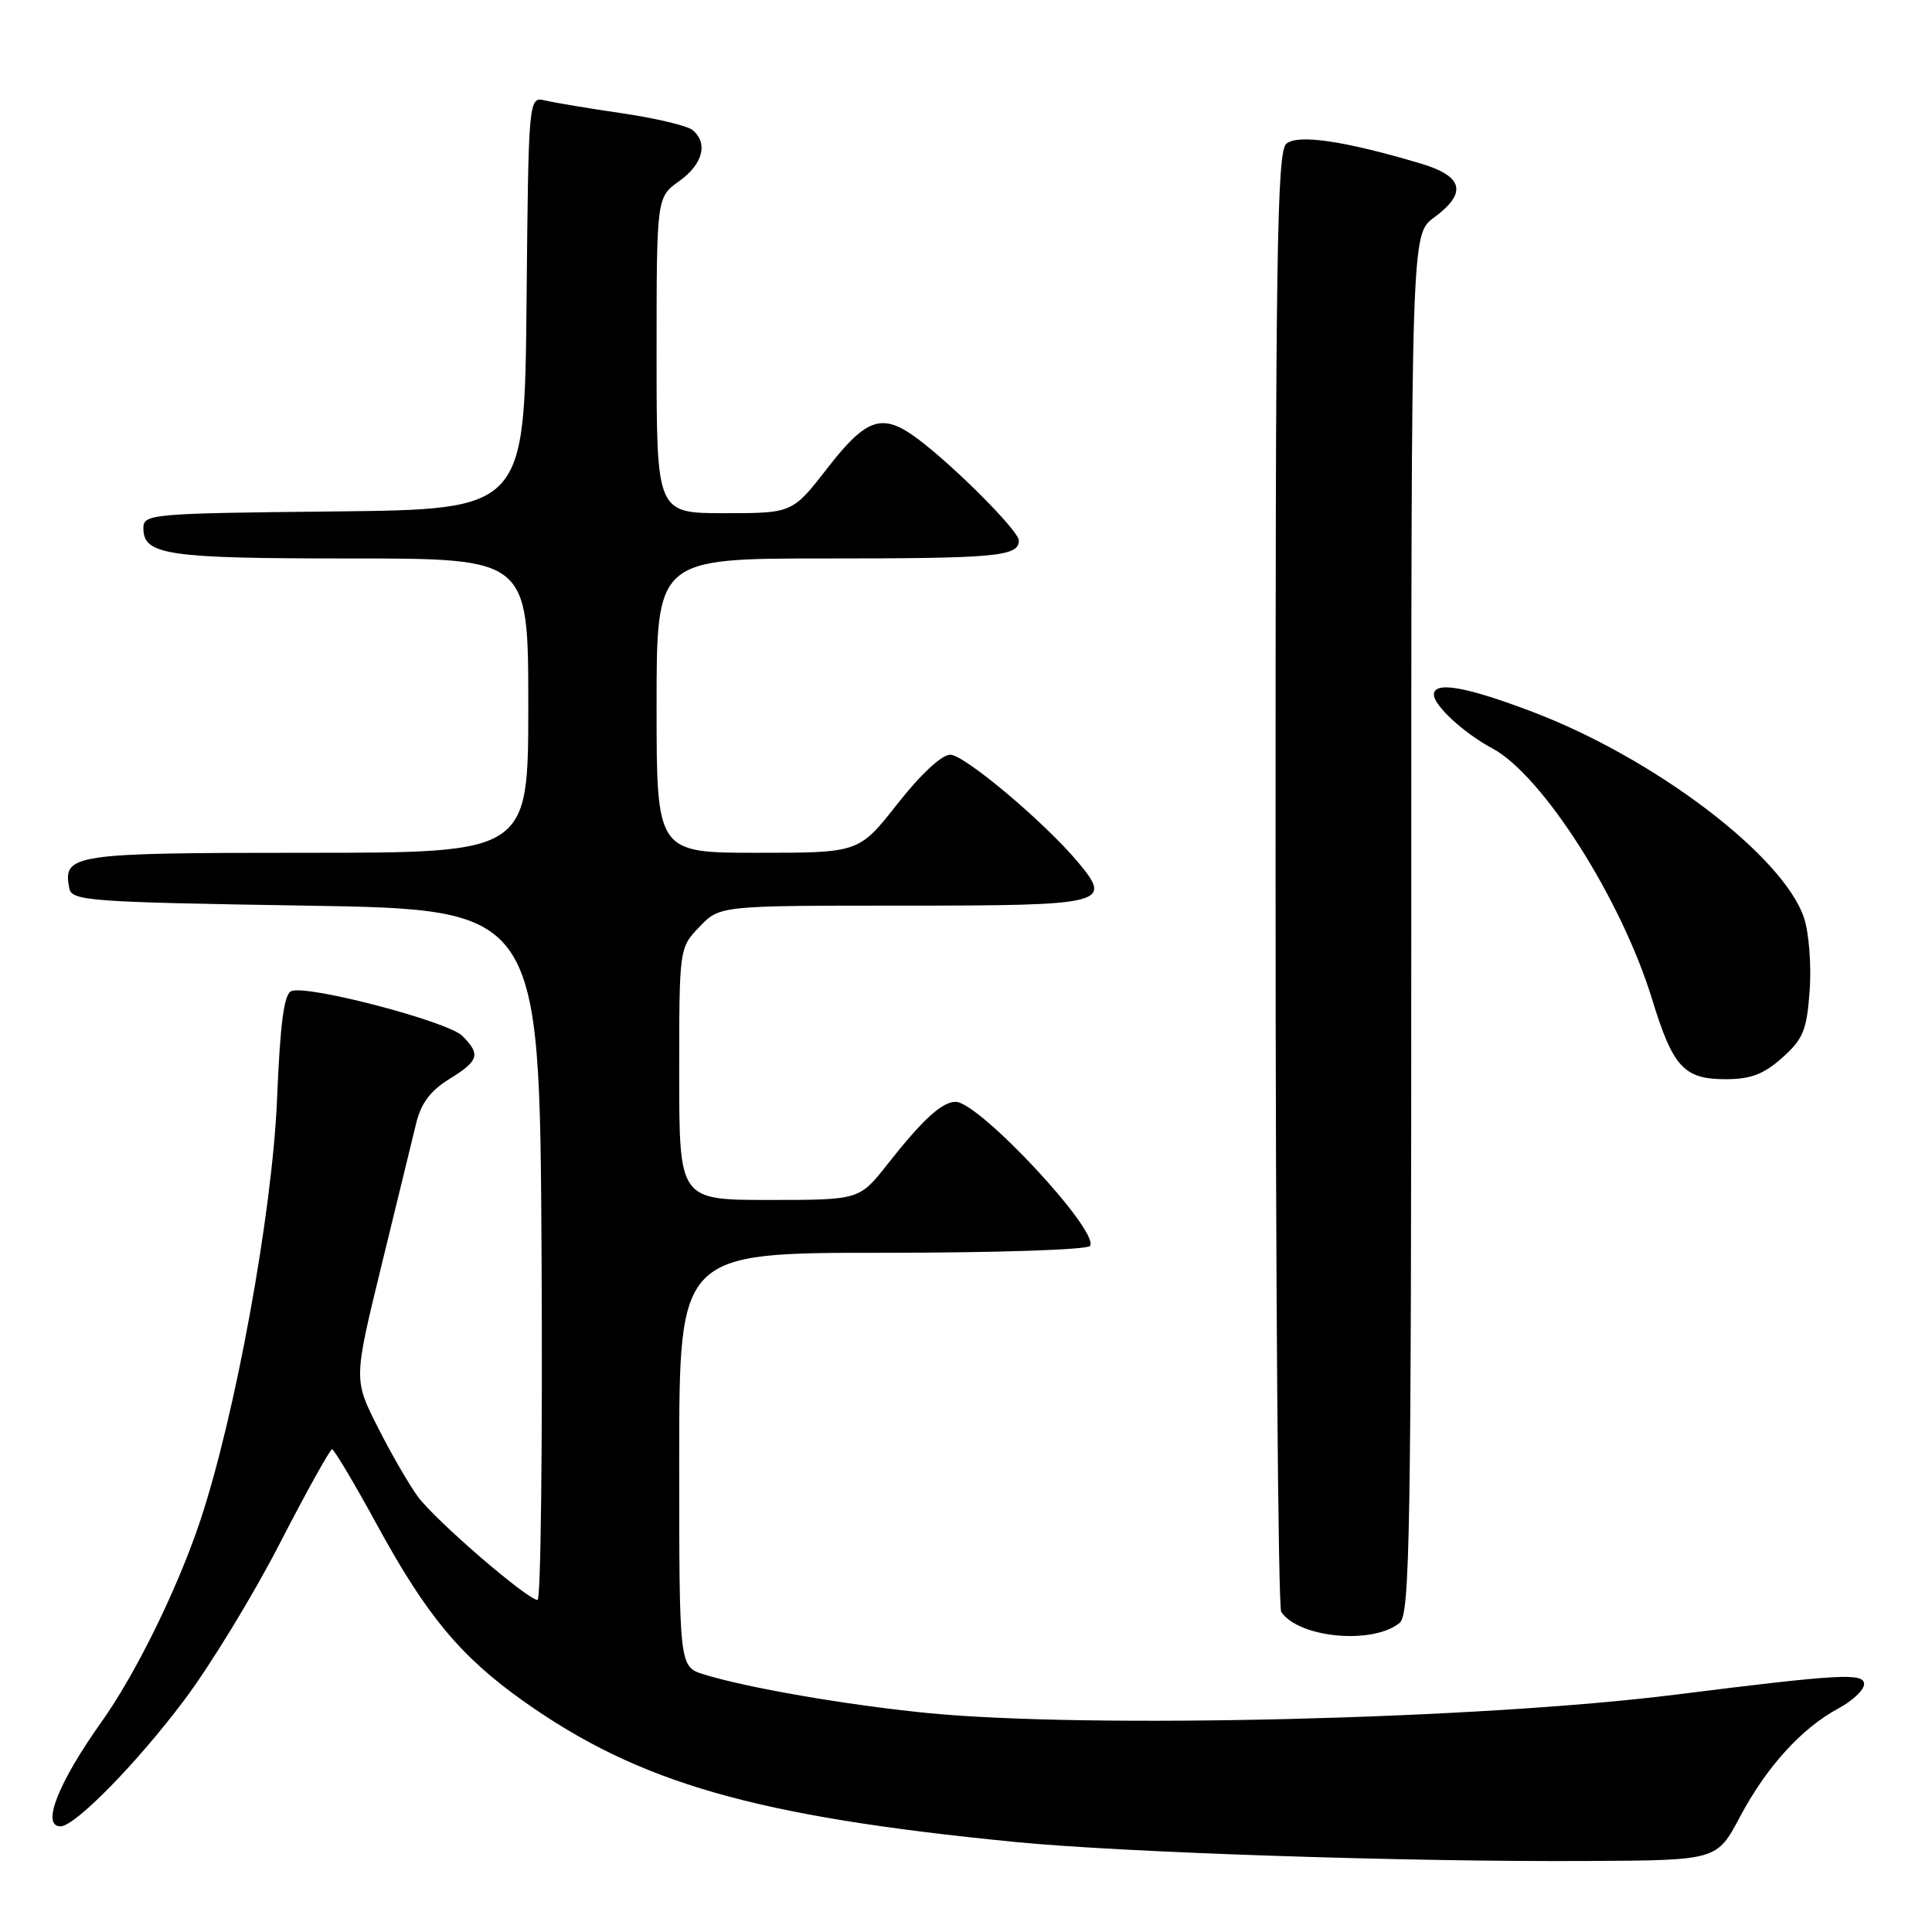 <?xml version="1.0" encoding="UTF-8" standalone="no"?>
<!DOCTYPE svg PUBLIC "-//W3C//DTD SVG 1.1//EN" "http://www.w3.org/Graphics/SVG/1.1/DTD/svg11.dtd" >
<svg xmlns="http://www.w3.org/2000/svg" xmlns:xlink="http://www.w3.org/1999/xlink" version="1.1" viewBox="0 0 256 256">
 <g >
 <path fill="currentColor"
d=" M 230.55 240.75 C 234.07 234.12 238.71 229.01 243.59 226.38 C 245.47 225.37 247.00 223.92 247.00 223.16 C 247.00 221.63 243.84 221.81 222.00 224.55 C 196.06 227.82 144.16 229.08 122.86 226.98 C 112.15 225.92 98.92 223.63 93.25 221.86 C 90.00 220.84 90.00 220.84 90.00 193.42 C 90.00 166.00 90.00 166.00 116.94 166.00 C 132.00 166.00 144.13 165.60 144.44 165.09 C 145.68 163.10 129.73 146.00 126.63 146.00 C 124.82 146.00 122.28 148.32 117.61 154.25 C 113.87 159.00 113.87 159.00 101.93 159.00 C 90.00 159.00 90.00 159.00 90.00 142.30 C 90.00 125.61 90.00 125.61 92.69 122.80 C 95.37 120.00 95.37 120.00 119.72 120.00 C 146.52 120.00 147.47 119.77 142.87 114.28 C 138.43 108.96 127.78 100.00 125.91 100.00 C 124.79 100.00 121.98 102.61 118.93 106.50 C 113.82 113.00 113.82 113.00 100.41 113.00 C 87.00 113.00 87.00 113.00 87.00 93.50 C 87.00 74.00 87.00 74.00 109.42 74.00 C 132.11 74.00 135.00 73.73 135.00 71.61 C 135.00 70.36 126.49 61.81 121.62 58.16 C 116.93 54.65 114.85 55.32 109.66 62.00 C 105.00 68.00 105.00 68.00 96.00 68.00 C 87.00 68.00 87.00 68.00 87.00 47.07 C 87.00 26.14 87.00 26.14 90.00 24.00 C 93.14 21.76 93.87 18.96 91.75 17.22 C 91.06 16.66 86.90 15.67 82.50 15.02 C 78.10 14.38 73.49 13.61 72.27 13.32 C 70.03 12.79 70.03 12.79 69.77 40.15 C 69.50 67.50 69.50 67.50 44.25 67.77 C 19.98 68.02 19.00 68.11 19.00 69.98 C 19.00 73.55 22.10 74.00 46.43 74.00 C 70.00 74.00 70.00 74.00 70.00 93.50 C 70.00 113.00 70.00 113.00 40.62 113.00 C 9.48 113.00 8.31 113.18 9.18 117.70 C 9.50 119.37 11.71 119.54 40.51 120.00 C 71.50 120.50 71.50 120.50 71.76 166.25 C 71.90 191.41 71.66 212.00 71.23 212.00 C 69.90 212.00 57.64 201.42 55.36 198.30 C 54.18 196.69 51.79 192.55 50.04 189.08 C 46.86 182.79 46.86 182.79 50.56 167.64 C 52.59 159.31 54.65 150.84 55.15 148.82 C 55.78 146.21 57.05 144.51 59.52 142.99 C 63.47 140.55 63.72 139.72 61.25 137.25 C 59.34 135.35 40.79 130.48 38.62 131.32 C 37.64 131.69 37.13 135.47 36.71 145.66 C 36.08 160.74 31.15 187.75 26.48 201.66 C 23.48 210.60 17.96 221.83 13.47 228.13 C 7.69 236.26 5.43 242.00 8.02 242.00 C 9.94 242.00 18.17 233.60 24.43 225.25 C 27.87 220.67 33.57 211.33 37.09 204.48 C 40.62 197.63 43.73 192.04 44.00 192.04 C 44.27 192.05 46.98 196.59 50.00 202.13 C 56.51 214.06 61.04 219.51 69.36 225.41 C 84.71 236.29 100.03 240.68 134.50 244.07 C 148.71 245.47 186.62 246.73 210.50 246.59 C 227.50 246.50 227.50 246.50 230.55 240.75 Z  M 185.47 215.03 C 186.82 213.90 187.00 203.26 187.00 122.41 C 187.00 31.06 187.00 31.06 190.00 28.84 C 194.47 25.54 193.92 23.35 188.19 21.65 C 178.13 18.66 171.99 17.76 170.45 19.04 C 169.20 20.08 169.00 33.60 169.02 116.37 C 169.02 169.24 169.36 212.99 169.77 213.59 C 172.11 217.05 181.95 217.95 185.47 215.03 Z  M 236.16 140.15 C 238.94 137.67 239.41 136.51 239.79 131.25 C 240.03 127.93 239.70 123.61 239.05 121.65 C 236.34 113.45 219.31 100.51 203.11 94.34 C 194.24 90.97 190.00 90.22 190.00 92.05 C 190.00 93.49 193.99 97.16 197.72 99.15 C 204.38 102.70 214.86 119.15 218.93 132.46 C 221.67 141.40 223.14 143.00 228.64 143.00 C 231.99 143.00 233.69 142.35 236.16 140.15 Z "/>
</g>
</svg>